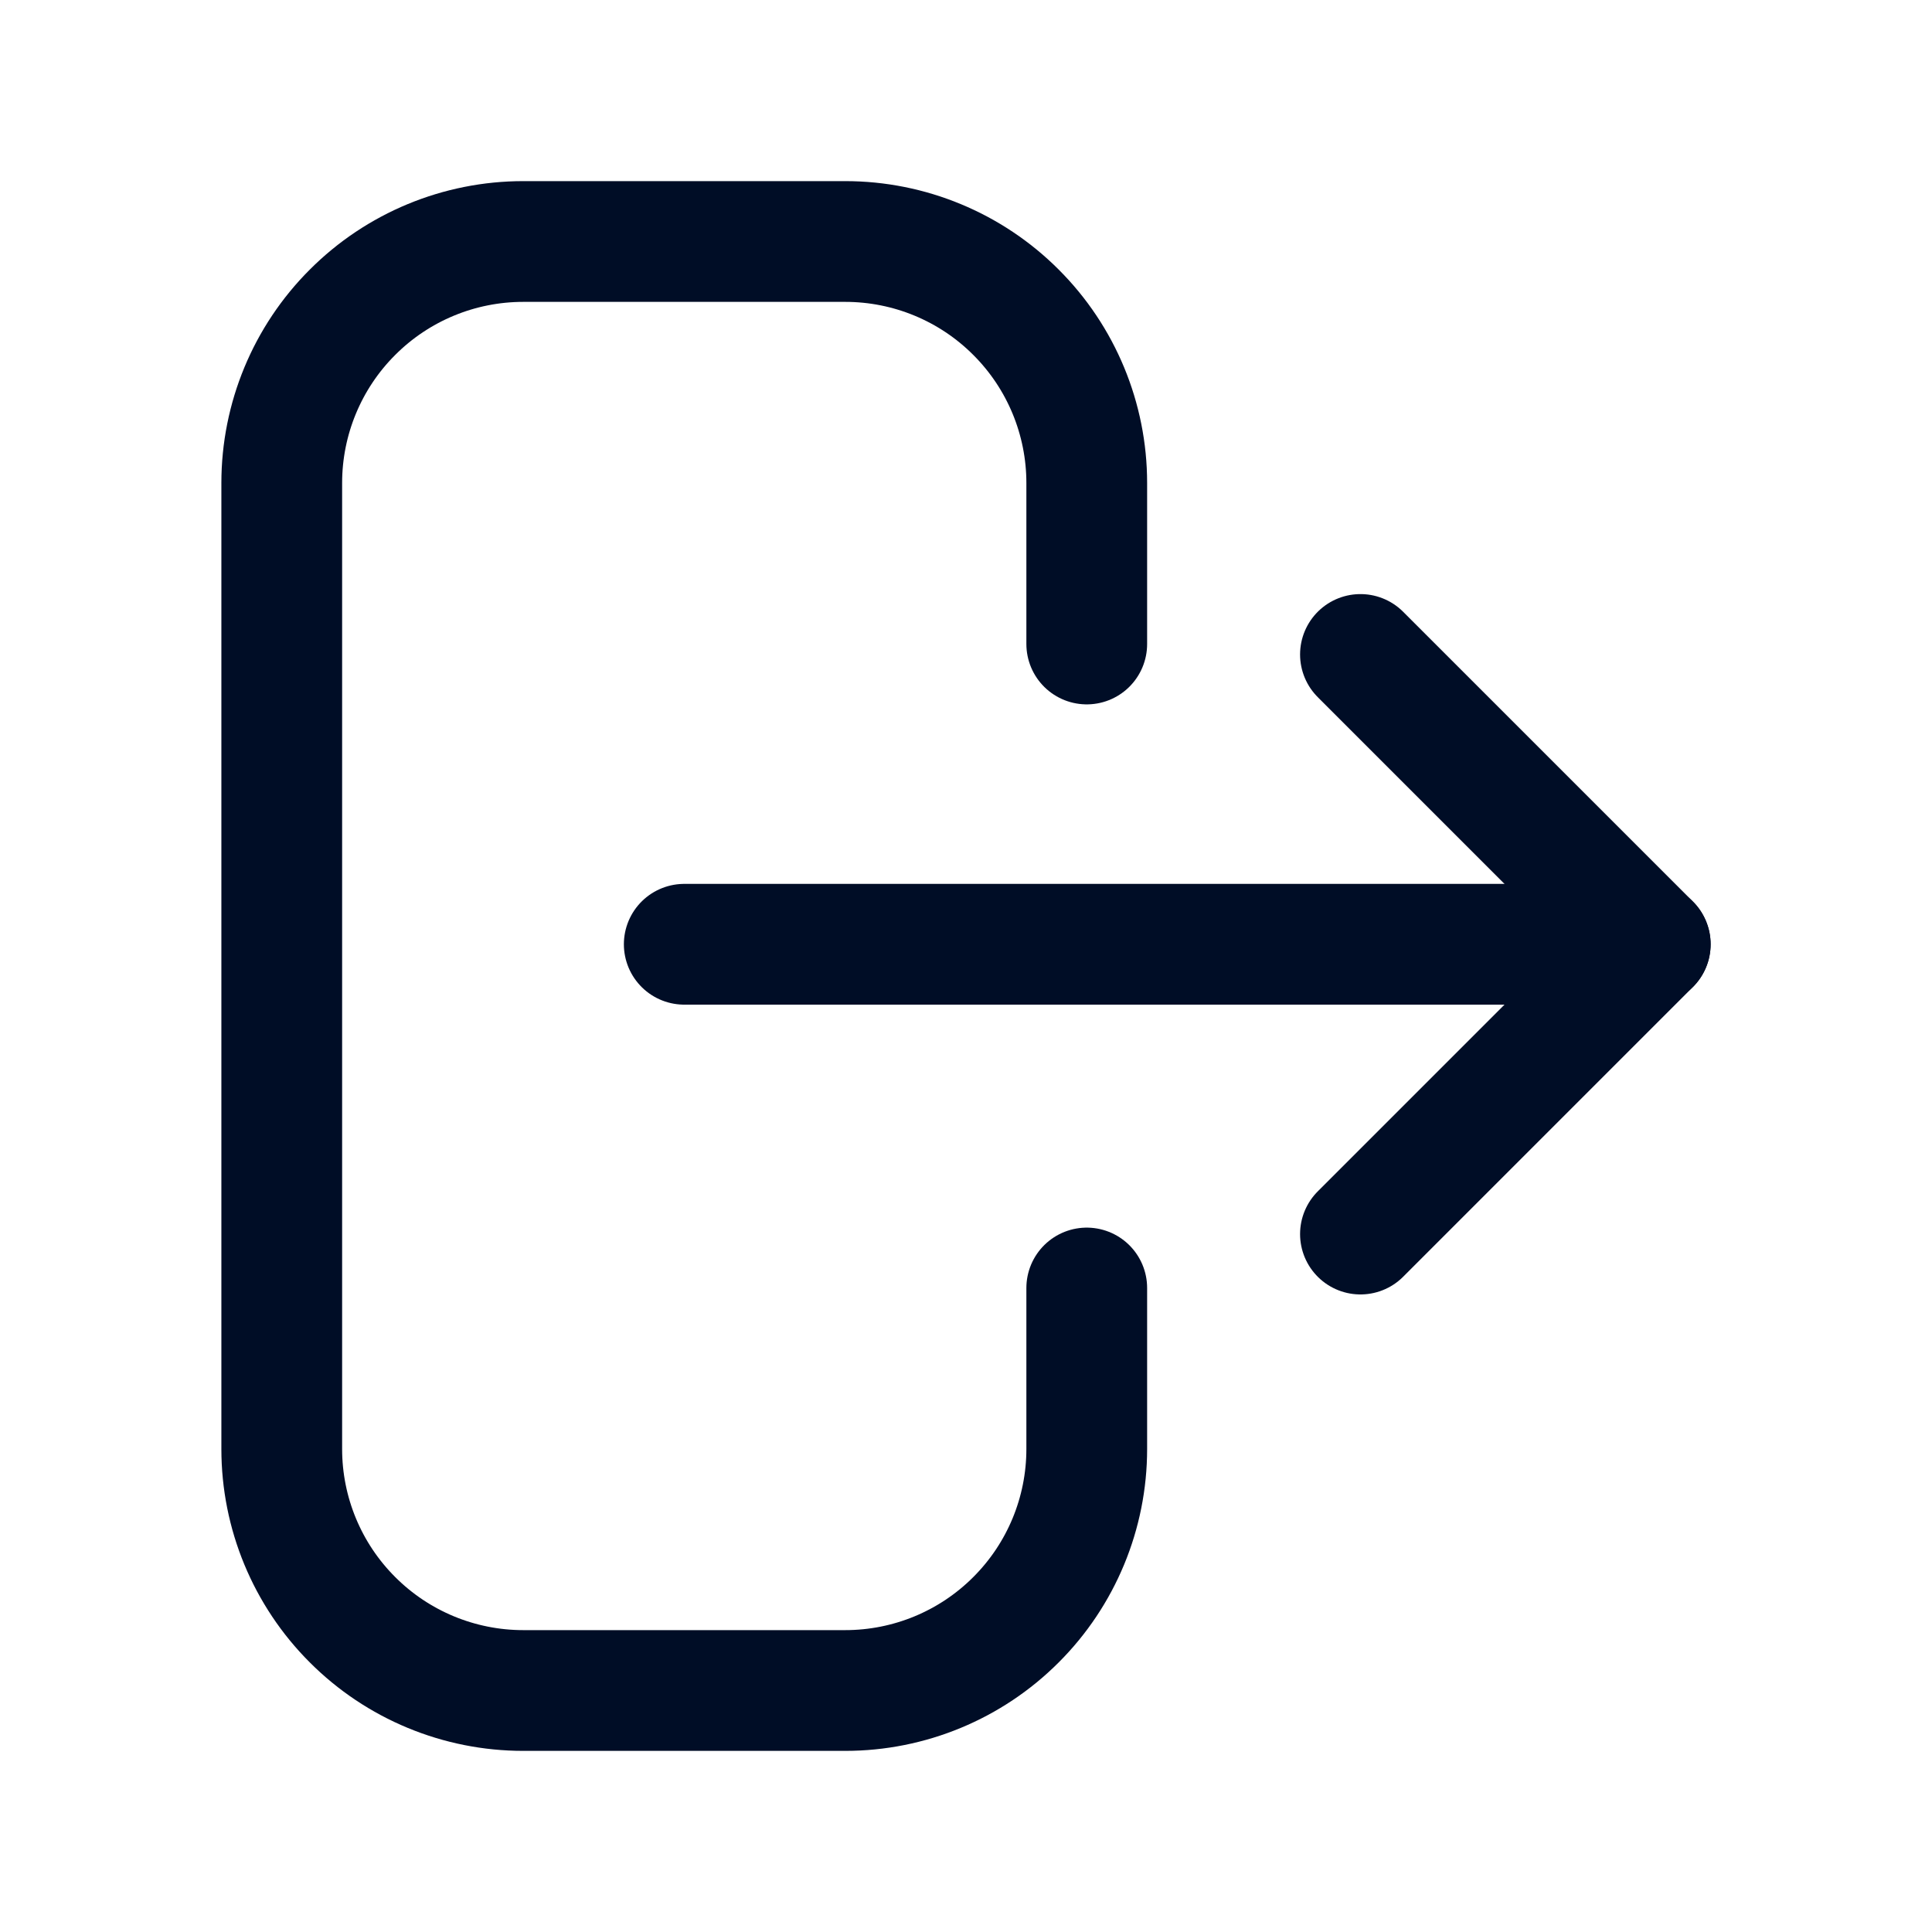 <svg width="24" height="24" viewBox="0 0 24 24" fill="none" xmlns="http://www.w3.org/2000/svg">
<path d="M13.5 16V18C13.5 18.796 13.184 19.559 12.621 20.121C12.059 20.684 11.296 21 10.5 21H6.5C5.704 21 4.941 20.684 4.379 20.121C3.816 19.559 3.5 18.796 3.5 18V6C3.5 5.204 3.816 4.441 4.379 3.879C4.941 3.316 5.704 3 6.5 3H10.5C11.296 3 12.059 3.316 12.621 3.879C13.184 4.441 13.5 5.204 13.5 6V8" stroke="#000D26" stroke-width="1.5" stroke-linecap="round" stroke-linejoin="round"/>
<path d="M20.5 11.73H8.5" stroke="#000D26" stroke-width="1.5" stroke-linecap="round" stroke-linejoin="round"/>
<path d="M16.9 8.13L20.5 11.73L16.9 15.33" stroke="#000D26" stroke-width="1.5" stroke-linecap="round" stroke-linejoin="round"/>
</svg>
